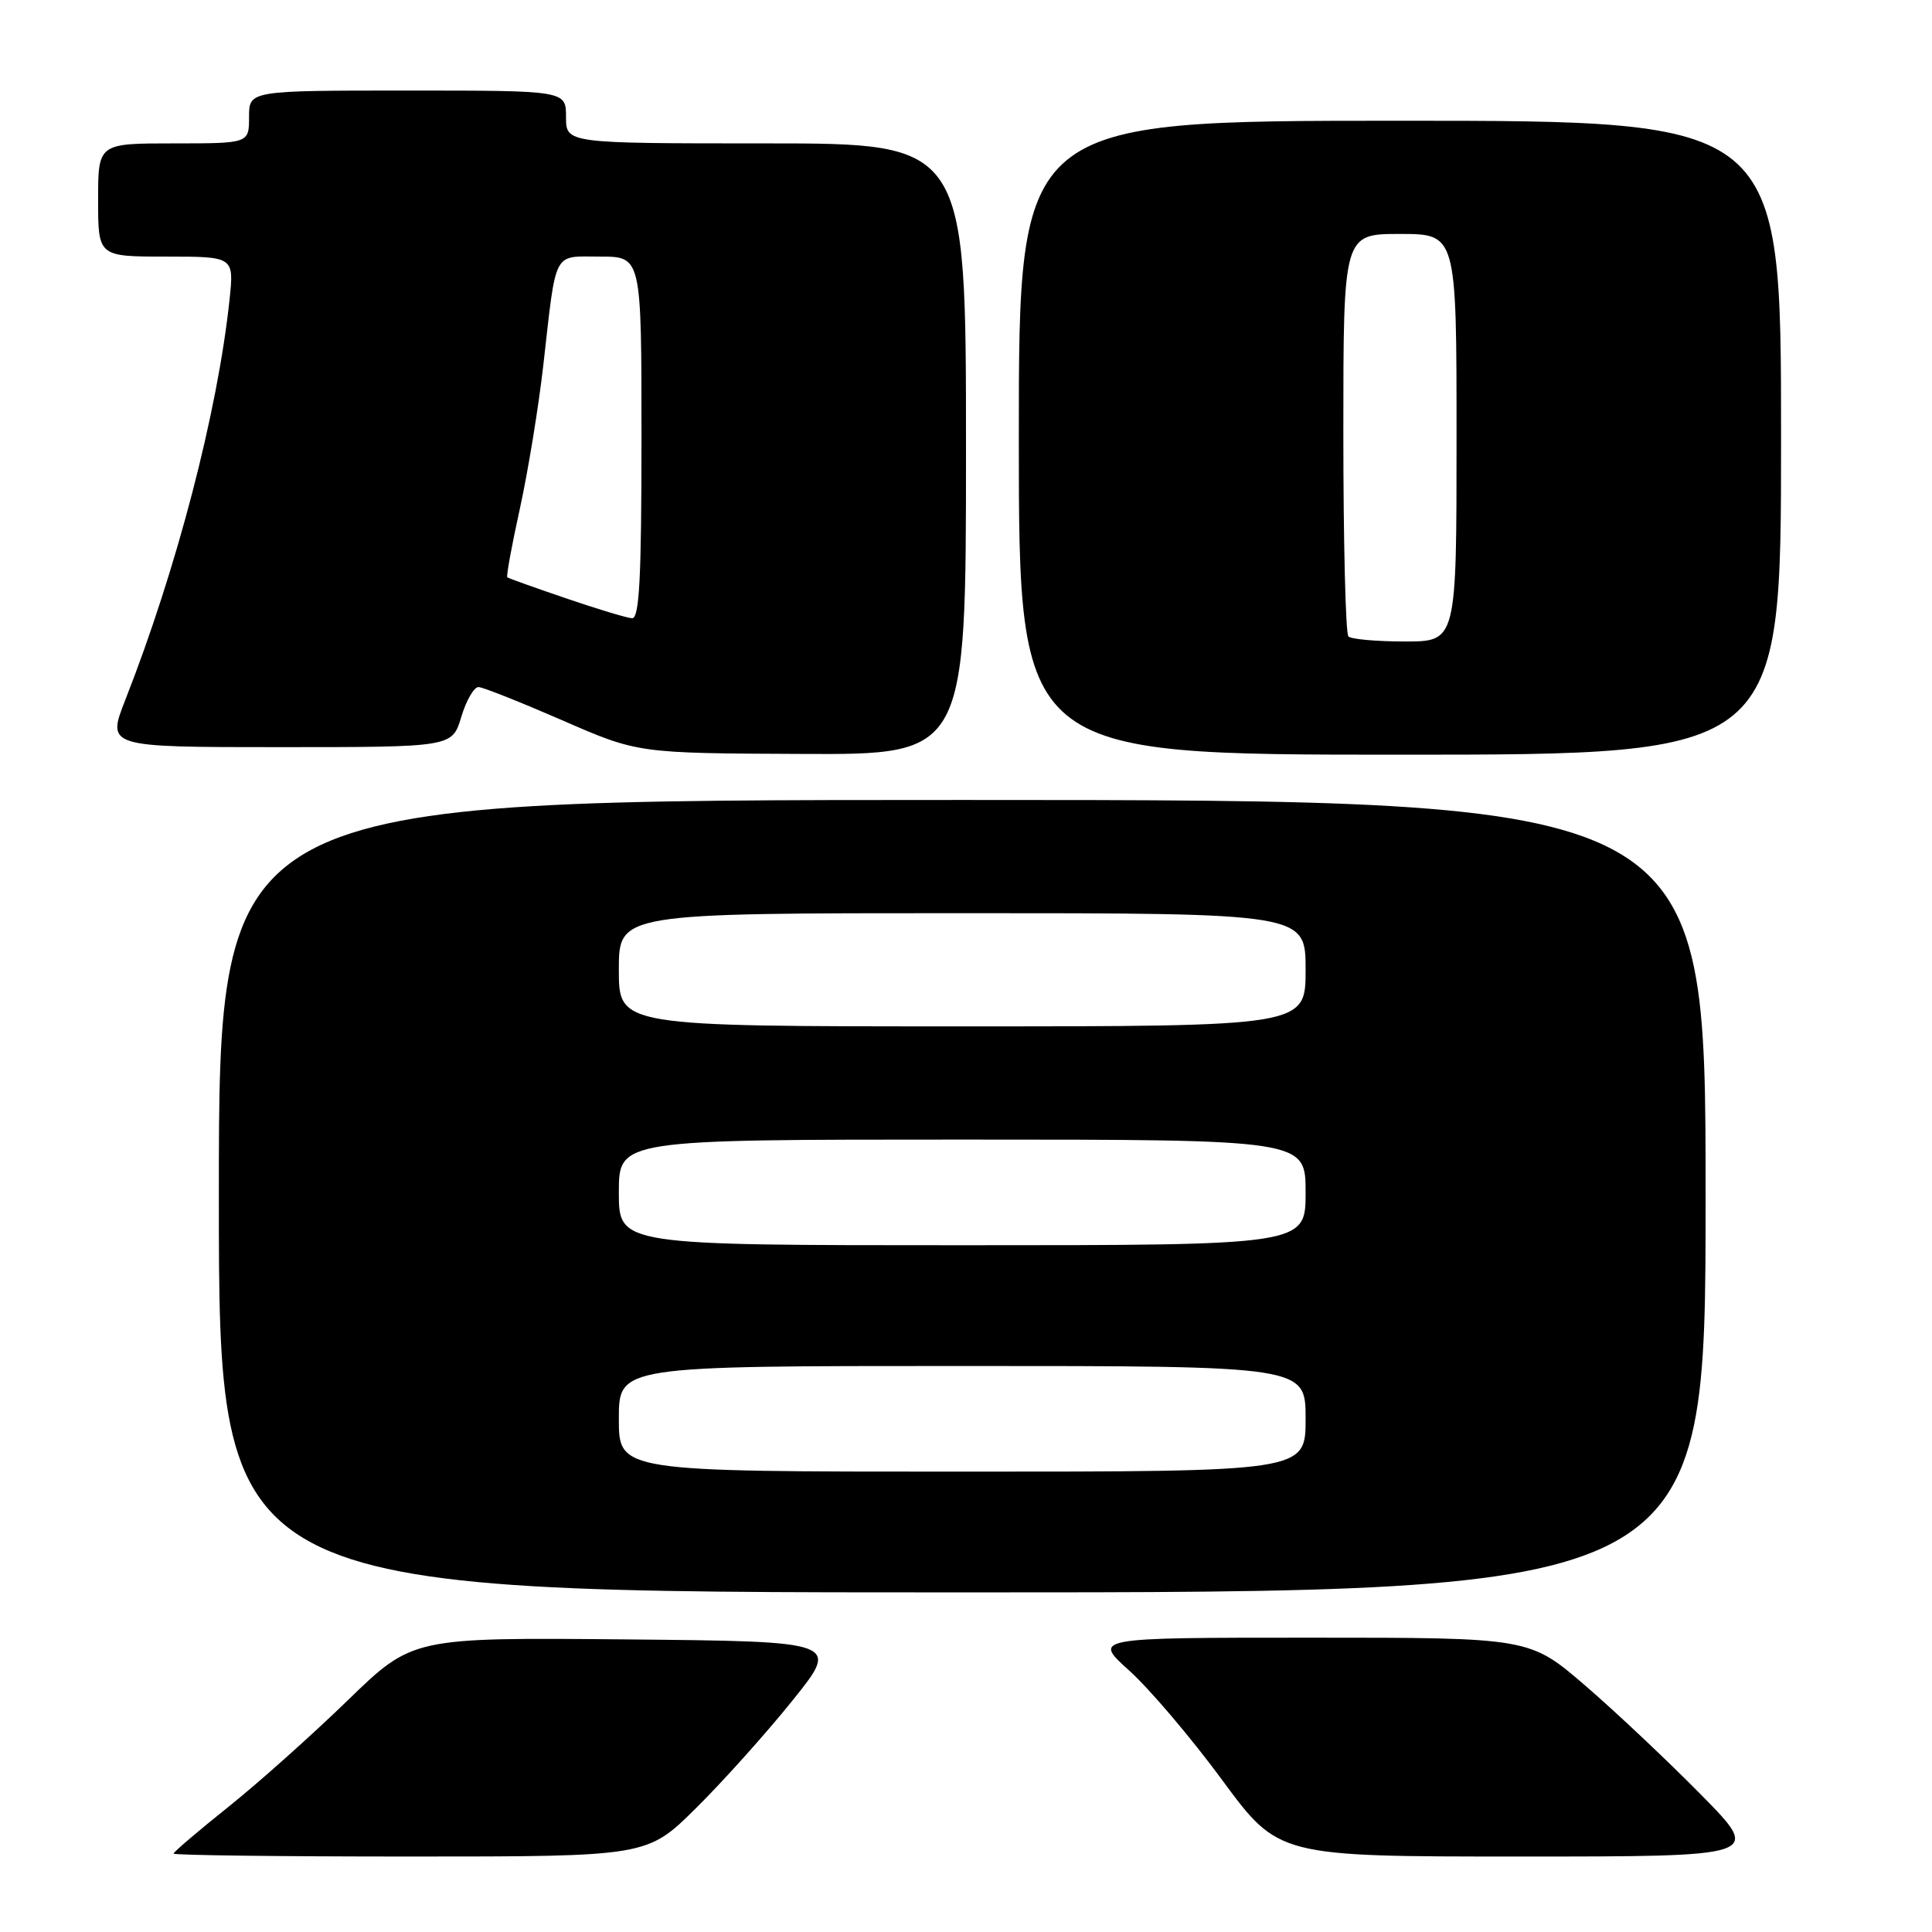 <?xml version="1.0" encoding="UTF-8" standalone="no"?>
<!DOCTYPE svg PUBLIC "-//W3C//DTD SVG 1.1//EN" "http://www.w3.org/Graphics/SVG/1.1/DTD/svg11.dtd" >
<svg xmlns="http://www.w3.org/2000/svg" xmlns:xlink="http://www.w3.org/1999/xlink" version="1.1" viewBox="0 0 256 256">
 <g >
 <path fill="currentColor"
d=" M 92.21 239.60 C 95.77 236.08 101.52 229.67 104.99 225.35 C 111.31 217.50 111.31 217.50 82.99 217.23 C 54.66 216.97 54.66 216.97 46.08 225.30 C 41.36 229.88 34.24 236.24 30.25 239.43 C 26.26 242.62 23.00 245.40 23.00 245.61 C 23.00 245.83 37.12 246.00 54.37 246.00 C 85.75 246.00 85.75 246.00 92.21 239.60 Z  M 225.48 237.89 C 221.09 233.43 214.17 226.90 210.10 223.39 C 202.69 217.00 202.69 217.00 173.74 217.00 C 144.78 217.00 144.78 217.00 149.64 221.37 C 152.31 223.77 157.85 230.30 161.95 235.87 C 169.41 246.00 169.41 246.00 201.43 246.00 C 233.45 246.00 233.45 246.00 225.48 237.89 Z  M 226.00 158.50 C 226.00 106.00 226.00 106.00 127.50 106.00 C 29.00 106.00 29.00 106.00 29.00 158.50 C 29.00 211.00 29.00 211.00 127.50 211.00 C 226.00 211.00 226.00 211.00 226.00 158.50 Z  M 128.00 59.50 C 128.00 19.00 128.00 19.00 101.50 19.00 C 75.00 19.00 75.00 19.00 75.00 15.50 C 75.00 12.00 75.00 12.00 54.00 12.00 C 33.00 12.00 33.00 12.00 33.00 15.50 C 33.00 19.00 33.00 19.00 23.00 19.00 C 13.00 19.00 13.00 19.00 13.00 26.50 C 13.00 34.00 13.00 34.00 22.01 34.00 C 31.02 34.00 31.02 34.00 30.41 39.75 C 28.83 54.60 23.43 75.36 16.60 92.75 C 14.15 99.00 14.15 99.00 37.03 99.00 C 59.92 99.00 59.92 99.00 61.12 95.00 C 61.78 92.80 62.81 91.02 63.41 91.04 C 64.01 91.06 69.00 93.05 74.50 95.44 C 84.50 99.81 84.50 99.81 106.25 99.90 C 128.00 100.00 128.00 100.00 128.00 59.50 Z  M 236.00 58.00 C 236.00 16.00 236.00 16.00 185.50 16.00 C 135.00 16.00 135.00 16.00 135.00 58.00 C 135.00 100.00 135.00 100.00 185.50 100.00 C 236.00 100.00 236.00 100.00 236.00 58.00 Z  M 82.00 188.00 C 82.00 181.00 82.00 181.00 127.50 181.00 C 173.00 181.00 173.00 181.00 173.00 188.00 C 173.00 195.00 173.00 195.00 127.50 195.00 C 82.00 195.00 82.00 195.00 82.00 188.00 Z  M 82.00 158.00 C 82.00 151.00 82.00 151.00 127.50 151.00 C 173.00 151.00 173.00 151.00 173.00 158.00 C 173.00 165.00 173.00 165.00 127.50 165.00 C 82.00 165.00 82.00 165.00 82.00 158.00 Z  M 82.00 128.50 C 82.00 121.00 82.00 121.00 127.50 121.00 C 173.00 121.00 173.00 121.00 173.00 128.50 C 173.00 136.00 173.00 136.00 127.50 136.00 C 82.00 136.00 82.00 136.00 82.00 128.50 Z  M 75.00 79.28 C 70.88 77.88 67.37 76.62 67.22 76.50 C 67.06 76.37 67.81 72.27 68.89 67.38 C 69.96 62.50 71.35 54.00 71.98 48.50 C 73.75 32.91 73.18 34.00 79.52 34.00 C 85.00 34.00 85.00 34.00 85.00 58.00 C 85.00 76.58 84.72 81.98 83.75 81.92 C 83.06 81.88 79.12 80.69 75.00 79.28 Z  M 178.67 84.33 C 178.30 83.97 178.00 71.82 178.00 57.33 C 178.00 31.00 178.00 31.00 185.50 31.00 C 193.00 31.00 193.00 31.00 193.00 58.00 C 193.00 85.00 193.00 85.00 186.17 85.00 C 182.41 85.00 179.03 84.70 178.67 84.33 Z "/>
</g>
</svg>